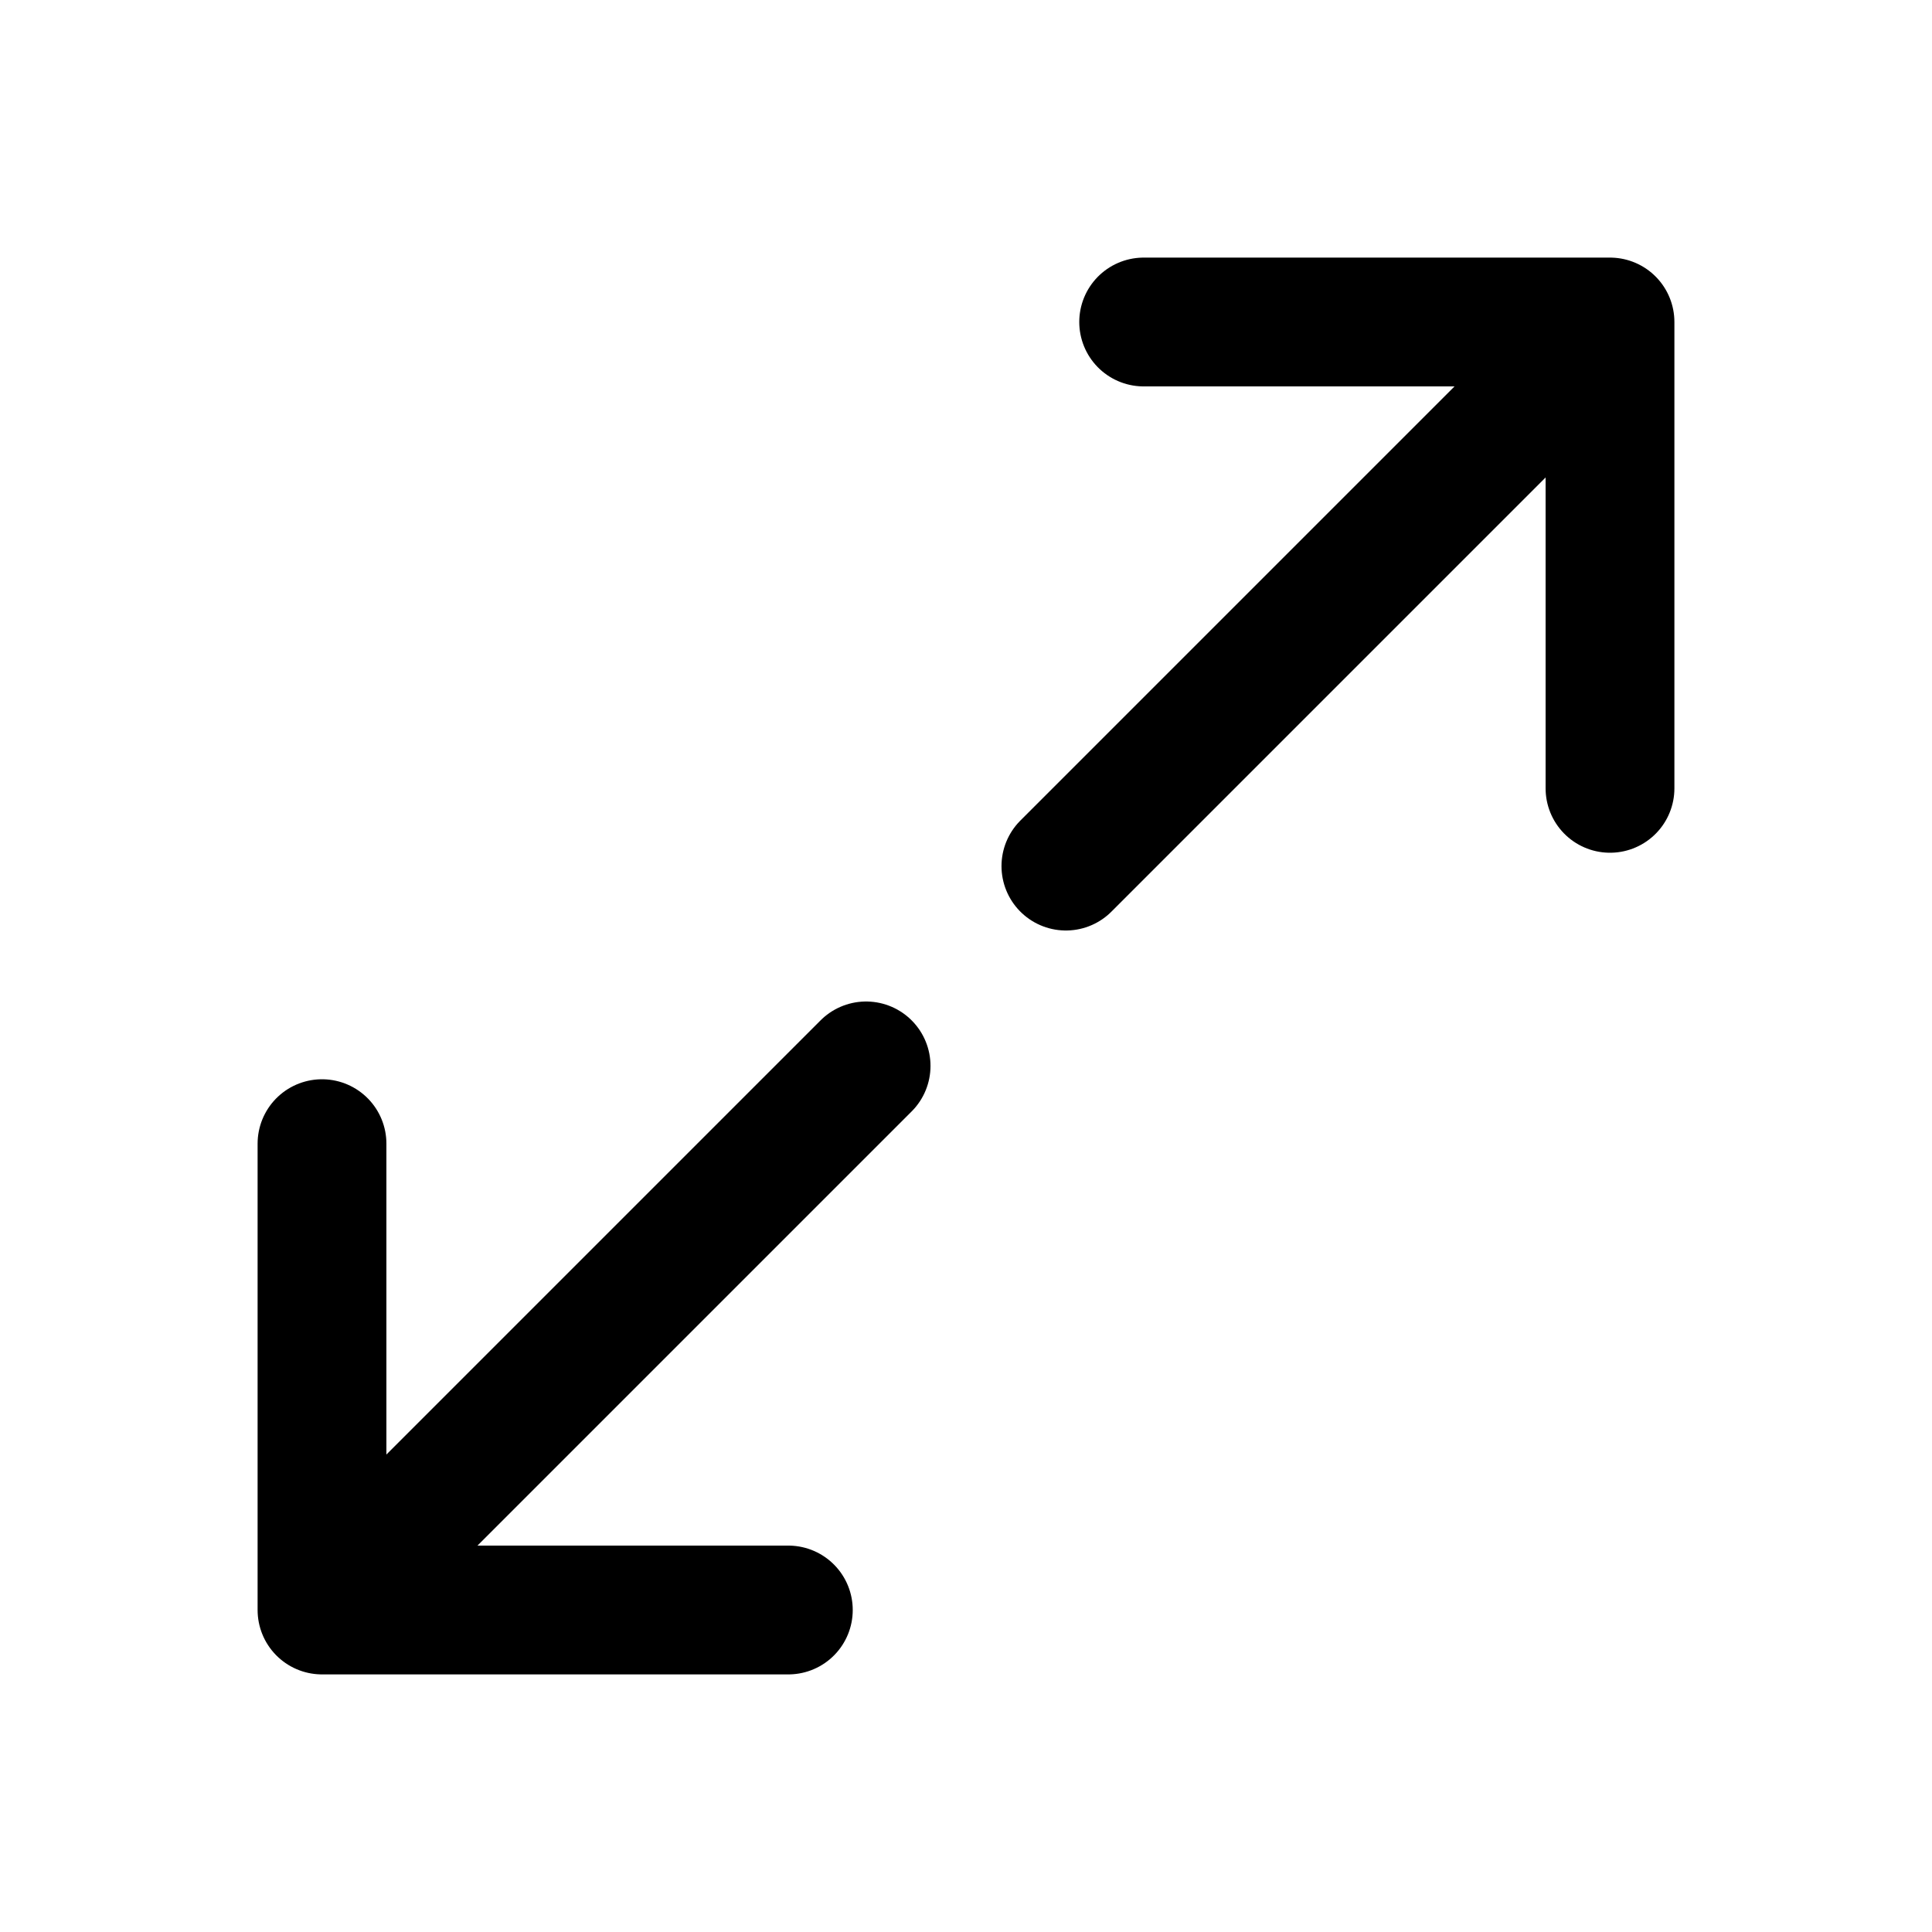<svg width="24" height="24" viewBox="0 0 24 24" fill="none" xmlns="http://www.w3.org/2000/svg">
<path d="M14.207 4H20M20 4V9.793M20 4L13.241 10.759M9.793 20H4M4 20V14.207M4 20L10.759 13.241" stroke="black" stroke-width="1.6" stroke-linecap="round" stroke-linejoin="round"/>
</svg>
